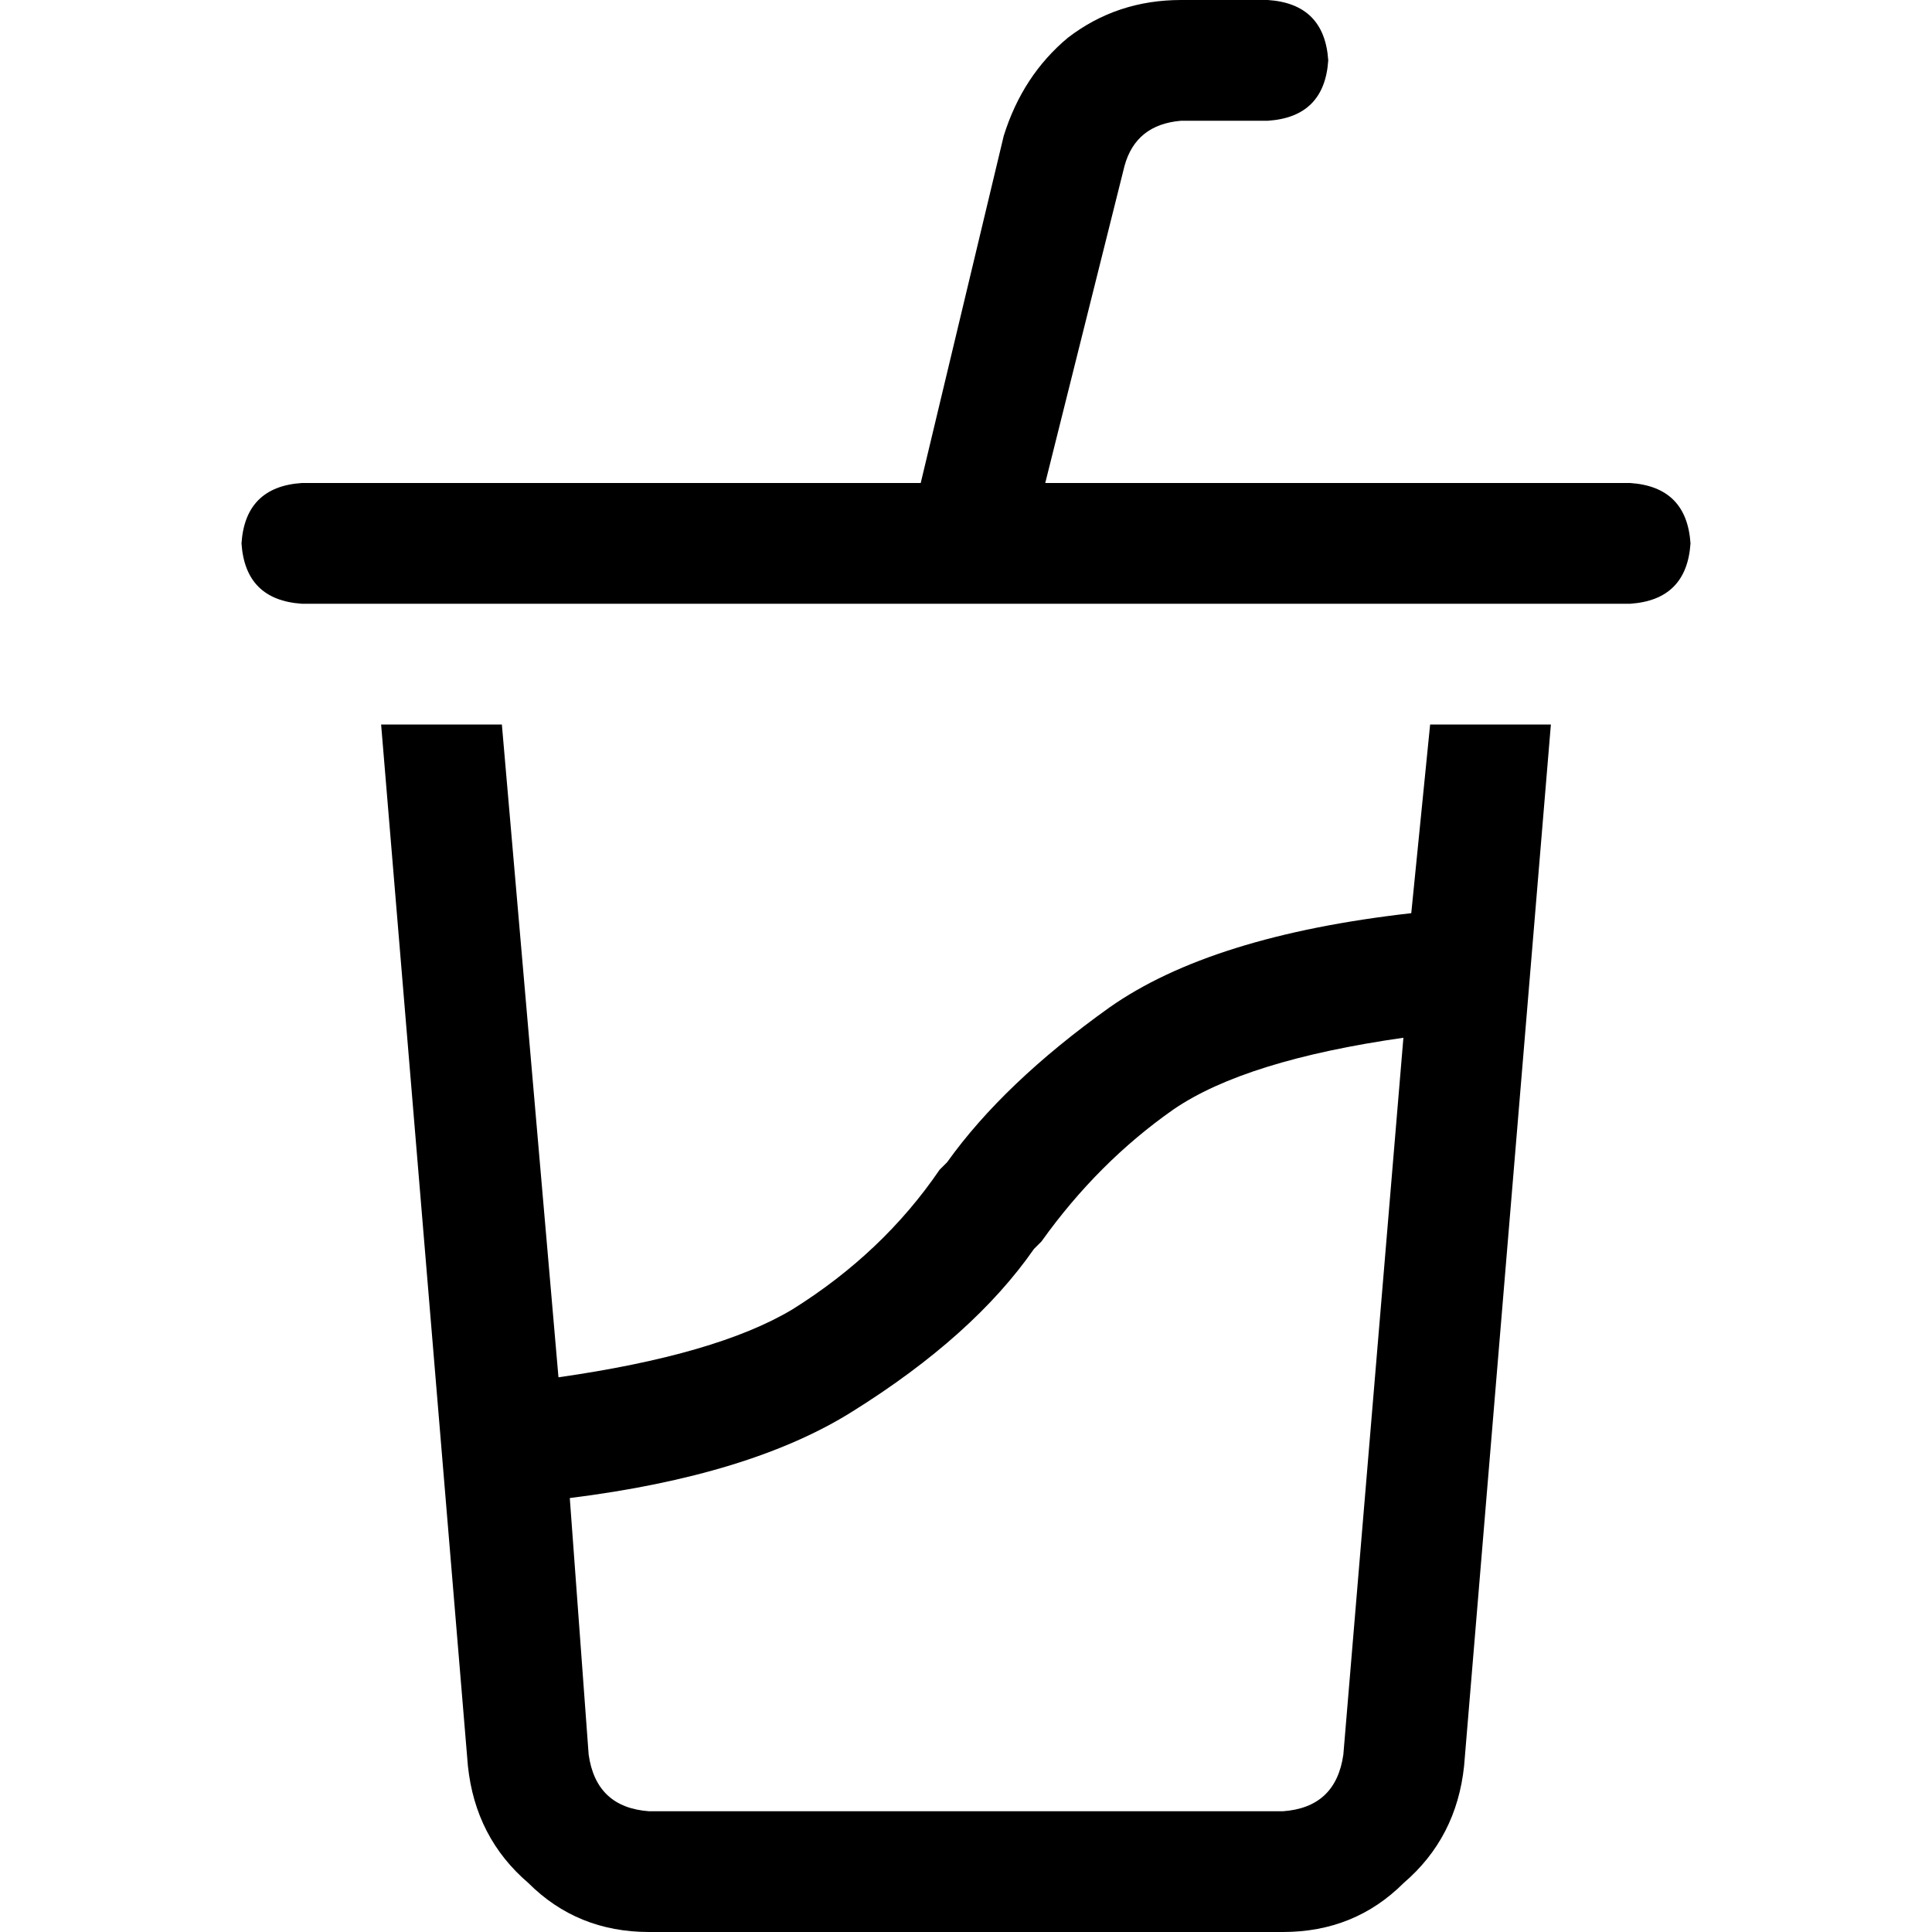 <svg xmlns="http://www.w3.org/2000/svg" viewBox="0 0 512 512">
  <path d="M 266 36 Q 271 20 283 10 L 283 10 Q 296 0 313 0 L 336 0 Q 351 1 352 16 Q 351 31 336 32 L 313 32 Q 301 33 298 44 L 277 128 L 432 128 Q 447 129 448 144 Q 447 159 432 160 L 256 160 Q 256 160 256 160 Q 256 160 256 160 L 80 160 Q 65 159 64 144 Q 65 129 80 128 L 244 128 L 266 36 L 266 36 Z M 124 468 L 101 192 L 133 192 L 148 365 Q 190 359 210 347 Q 234 332 249 310 L 251 308 Q 266 287 294 267 Q 321 248 374 242 L 379 192 L 411 192 L 388 468 Q 386 487 372 499 Q 359 512 340 512 L 172 512 Q 153 512 140 499 Q 126 487 124 468 L 124 468 Z M 372 275 Q 330 281 311 294 Q 291 308 276 329 Q 276 329 276 329 L 274 331 Q 258 354 226 374 Q 199 391 151 397 L 156 465 Q 158 479 172 480 L 340 480 Q 354 479 356 465 L 372 274 L 372 275 Z" />
</svg>